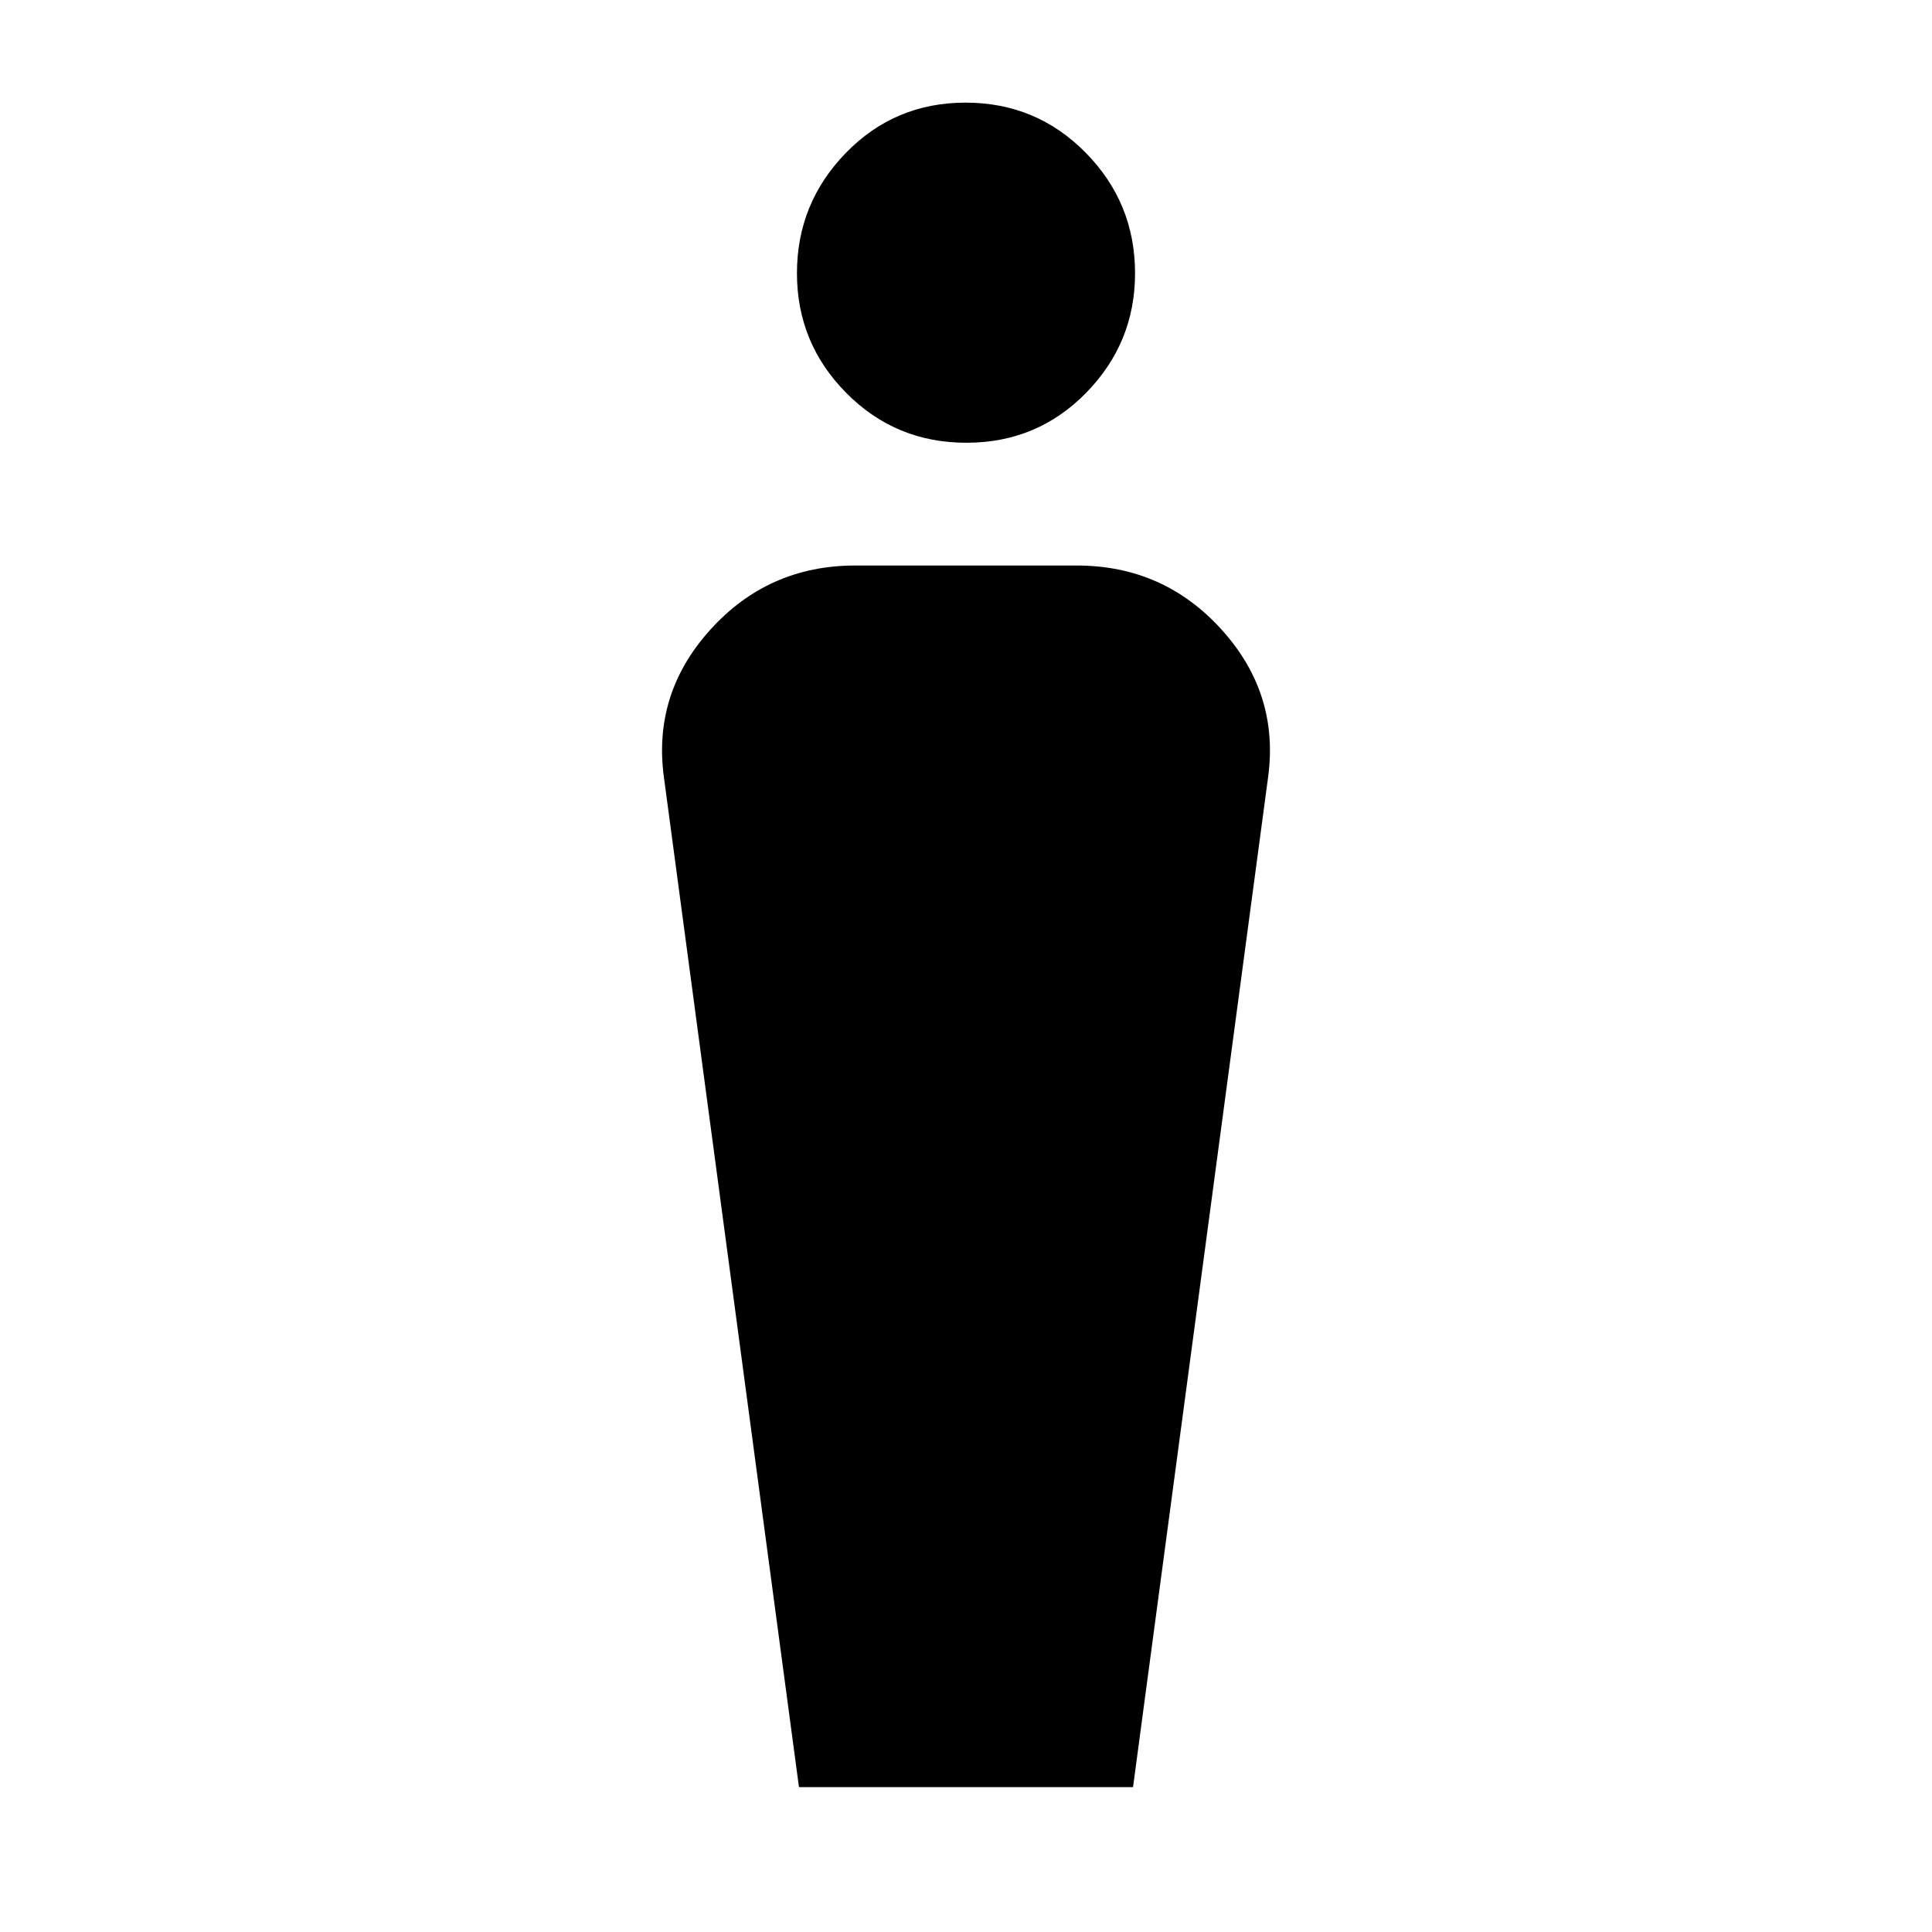 <svg xmlns="http://www.w3.org/2000/svg" height="48" viewBox="0 -960 960 960" width="48"><path d="m397-72-67-501q-6-42 22.86-74 28.85-32 72.14-32h110q43.29 0 72.14 32Q636-615 630-573L563-72H397Zm83.21-668q-35.21 0-59.71-24.75t-24.5-59.5Q396-859 420.29-884t59.5-25q35.21 0 59.71 24.91 24.5 24.9 24.5 59.88 0 34.56-24.29 59.38Q515.42-740 480.21-740Z"/></svg>